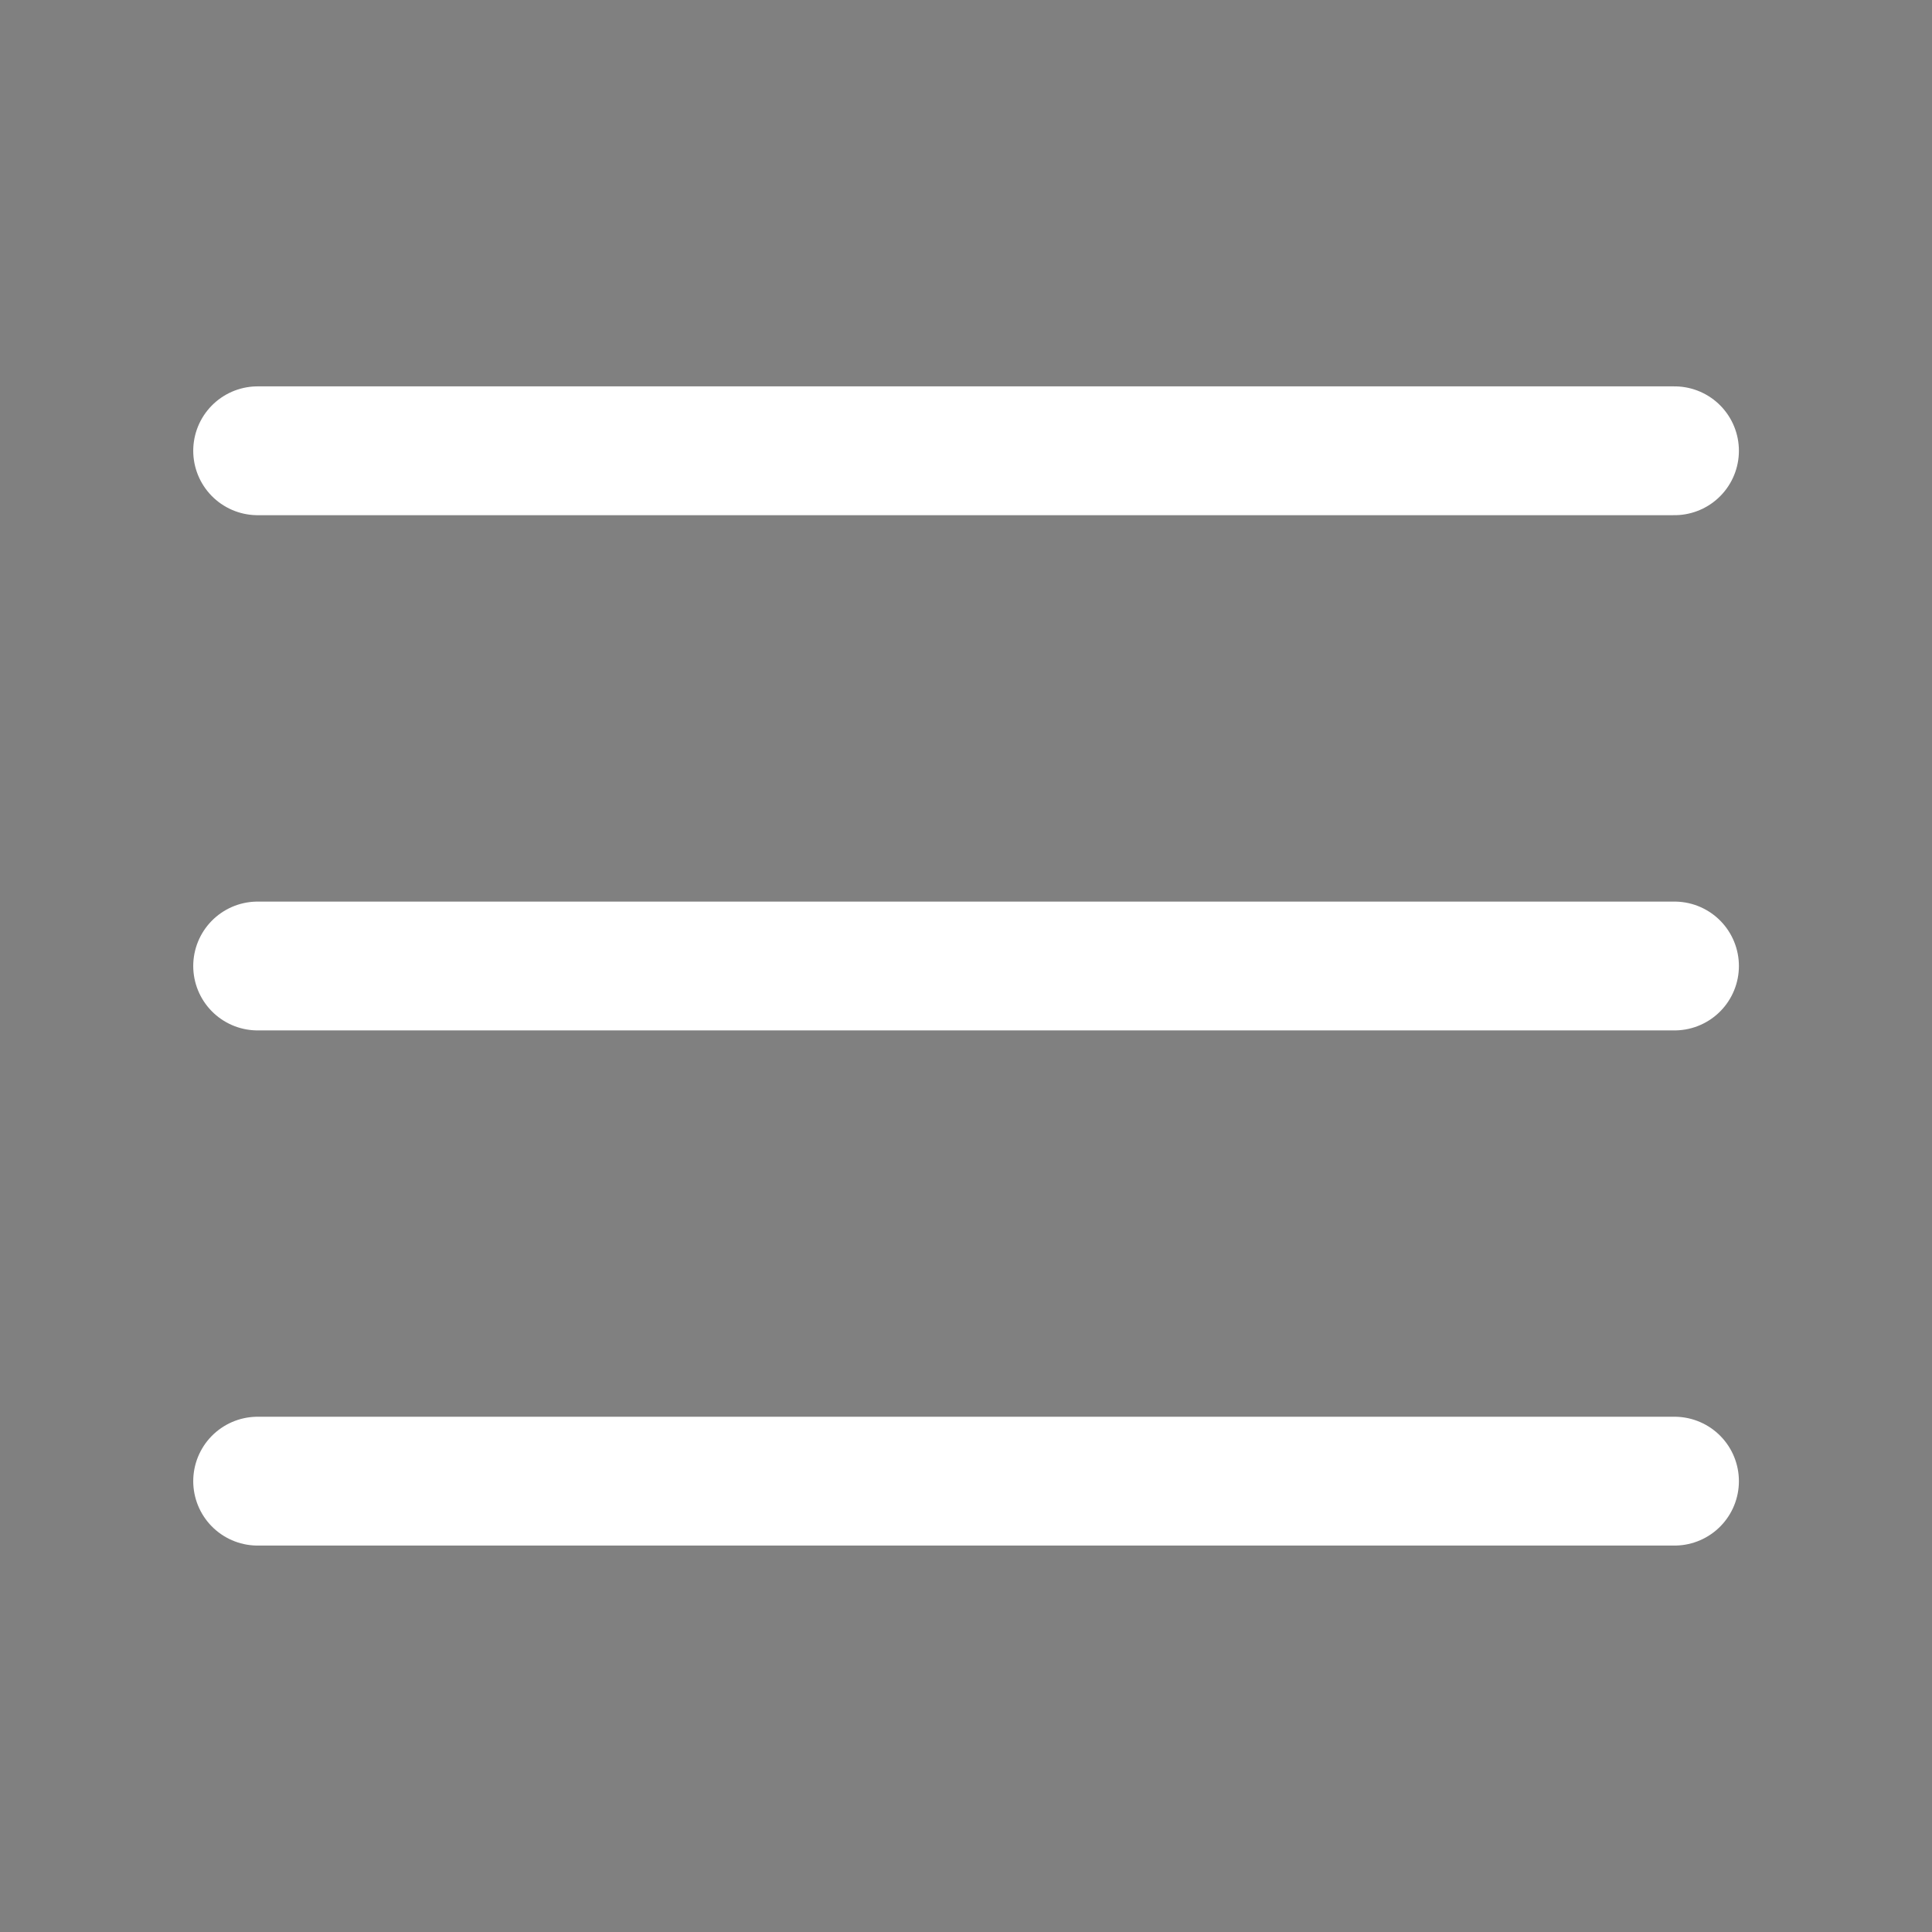<svg width="28" height="28" viewBox="0 0 28 28" fill="none" xmlns="http://www.w3.org/2000/svg">
<rect x="0" y="0" width="28" height="28" fill="#808080" stroke="none"/>
<path d="M3.734 6.533H24.268H3.734ZM3.734 14H24.268H3.734ZM3.734 21.466H24.268H3.734Z" fill="black"/>
<path d="M3.734 6.533H24.268M3.734 14H24.268M3.734 21.466H24.268" stroke="white" stroke-width="1.867" stroke-miterlimit="10" stroke-linecap="round"/>
</svg>
